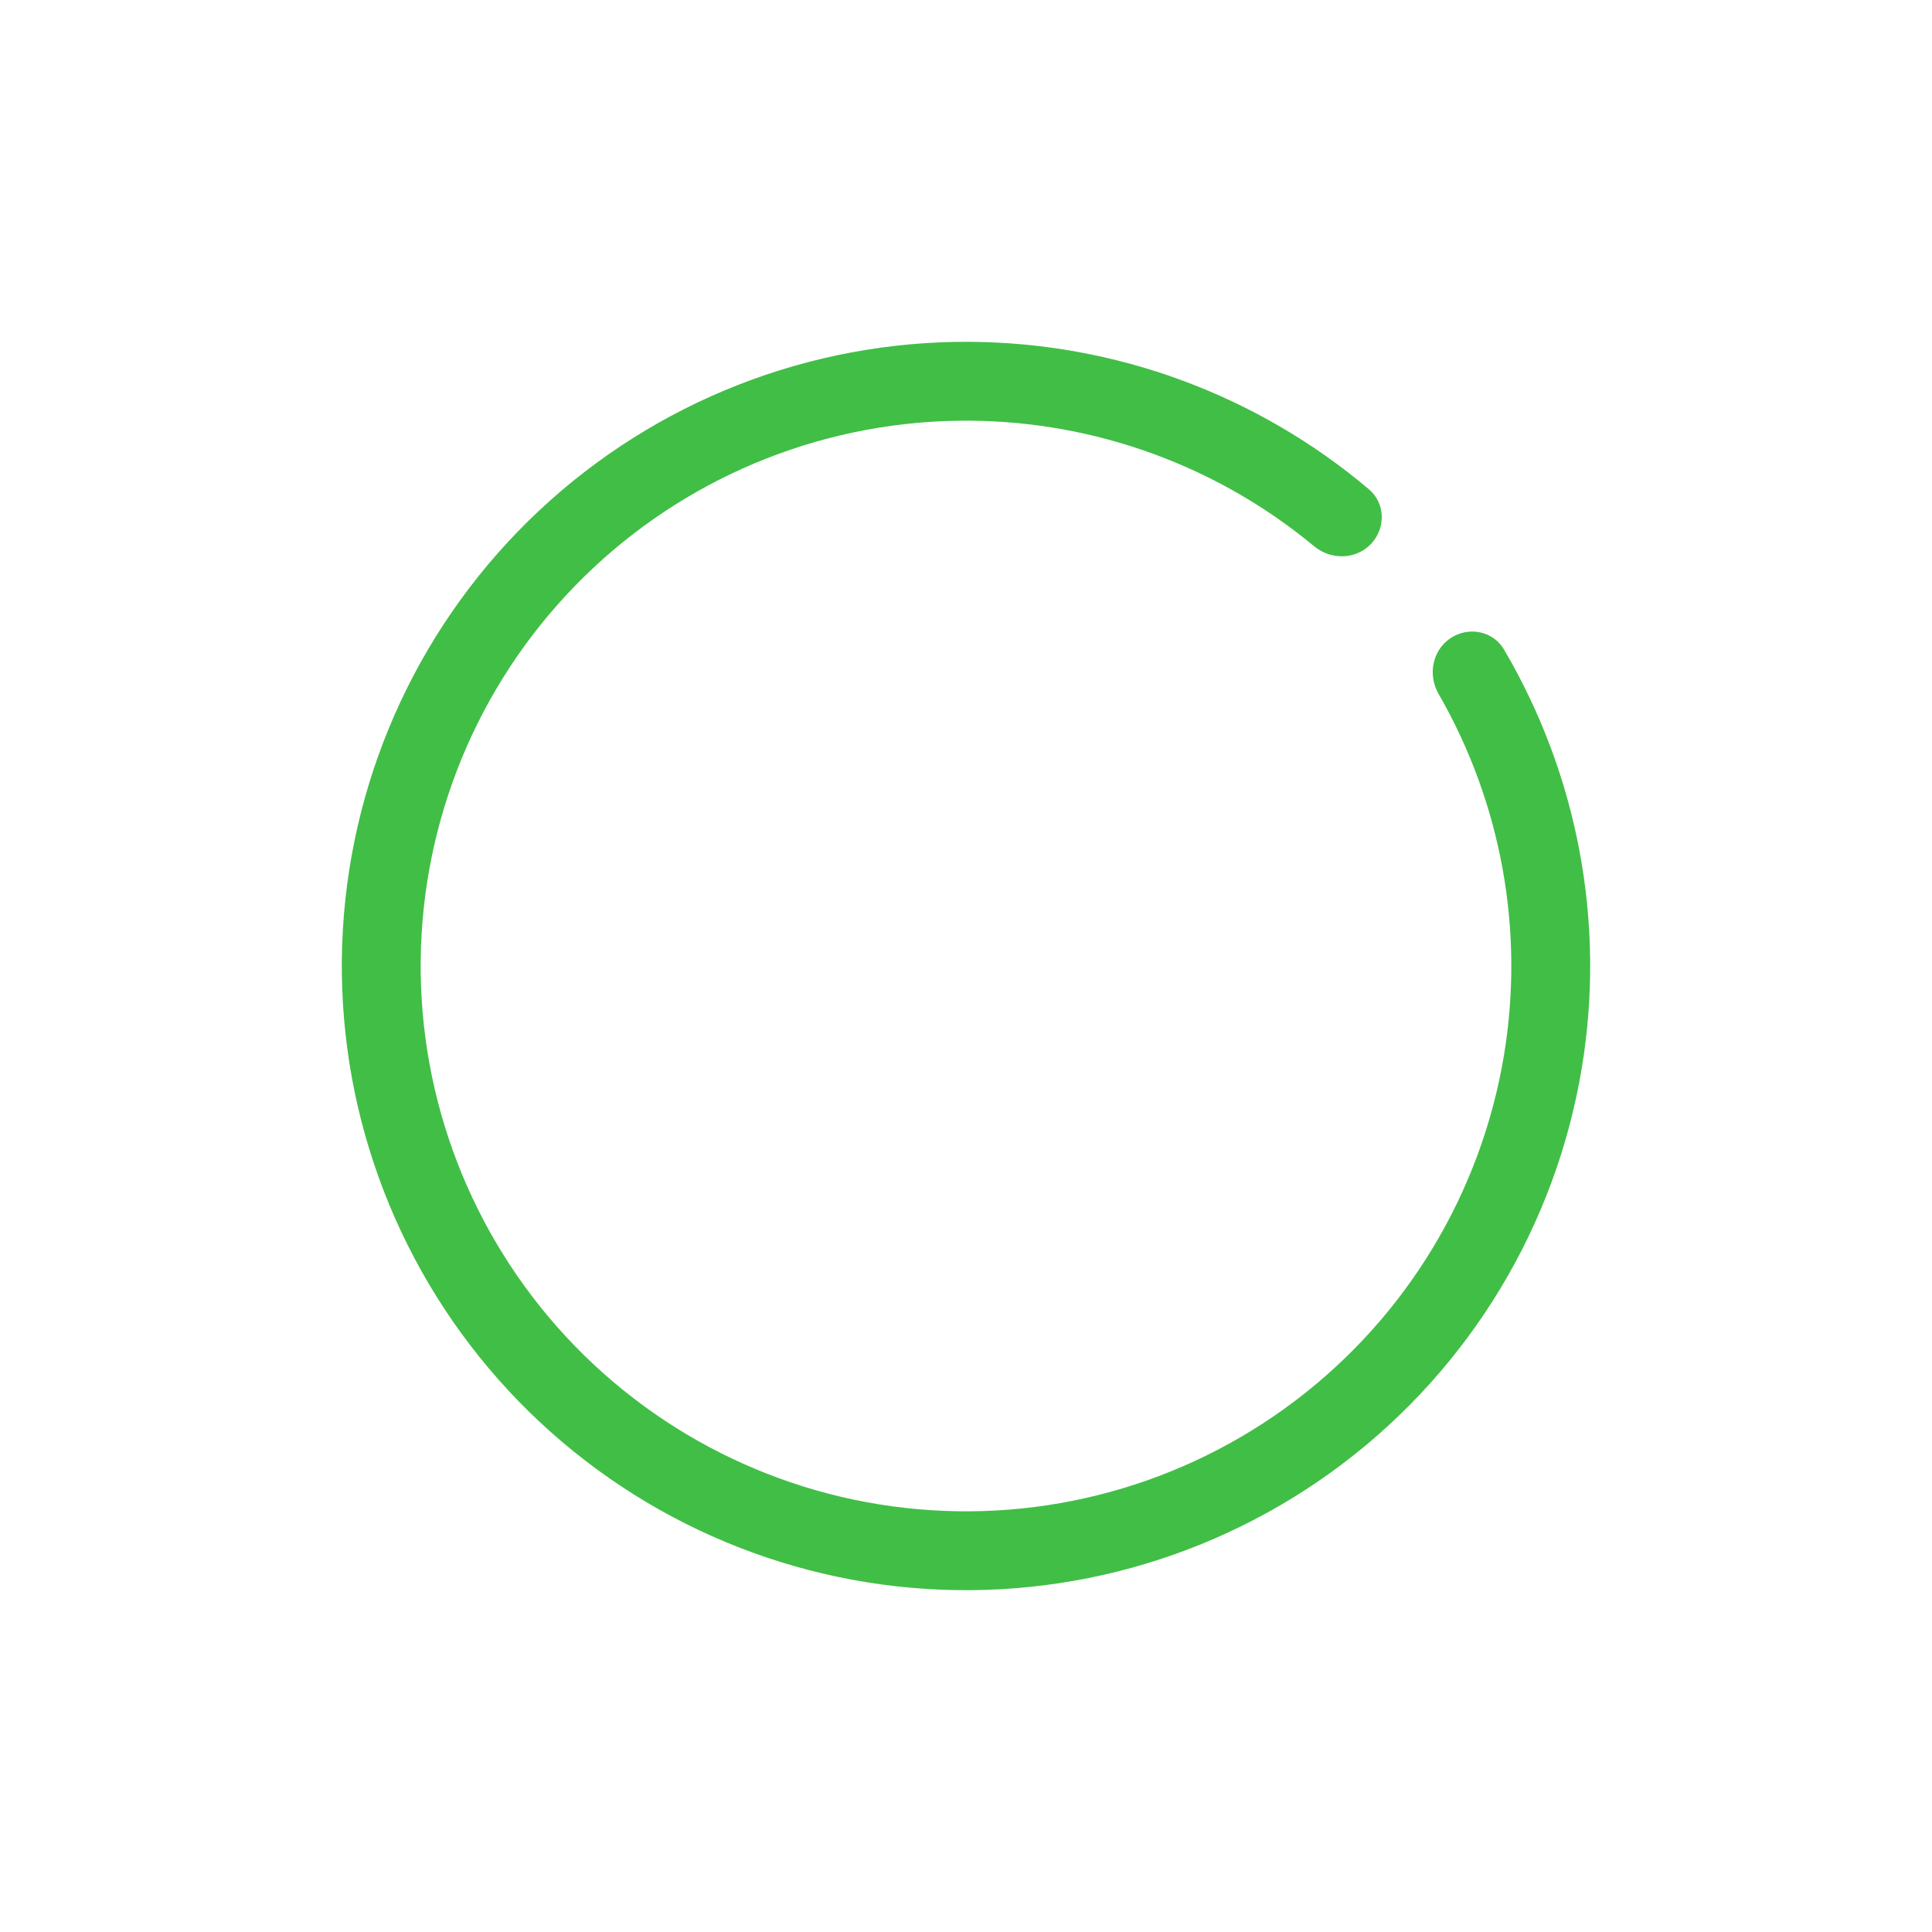 <svg width="180" height="180" viewBox="0 0 180 180" fill="none" xmlns="http://www.w3.org/2000/svg">
<g id="Property 1=Frame 321">
<path id="Ellipse 31" d="M127.72 50.69C129.124 49.226 129.083 46.89 127.534 45.581C117.156 36.811 103.998 31.926 90.335 31.847C75.443 31.761 61.085 37.392 50.222 47.578C39.358 57.764 32.817 71.73 31.945 86.597C31.074 101.463 35.939 116.098 45.538 127.484C55.136 138.869 68.738 146.139 83.537 147.794C98.337 149.449 113.208 145.363 125.085 136.378C136.961 127.393 144.938 114.195 147.372 99.503C149.605 86.023 147.014 72.228 140.126 60.517C139.097 58.768 136.802 58.333 135.122 59.47C133.441 60.607 133.014 62.885 134.026 64.643C139.869 74.787 142.049 86.679 140.123 98.302C137.997 111.138 131.028 122.669 120.652 130.519C110.276 138.368 97.284 141.938 84.354 140.492C71.424 139.046 59.541 132.695 51.155 122.748C42.769 112.801 38.518 100.015 39.28 87.027C40.041 74.038 45.756 61.837 55.247 52.938C64.738 44.038 77.282 39.119 90.292 39.194C102.074 39.262 113.426 43.421 122.436 50.895C123.998 52.19 126.315 52.154 127.72 50.69Z" fill="#41BE46"/>
</g>
</svg>
